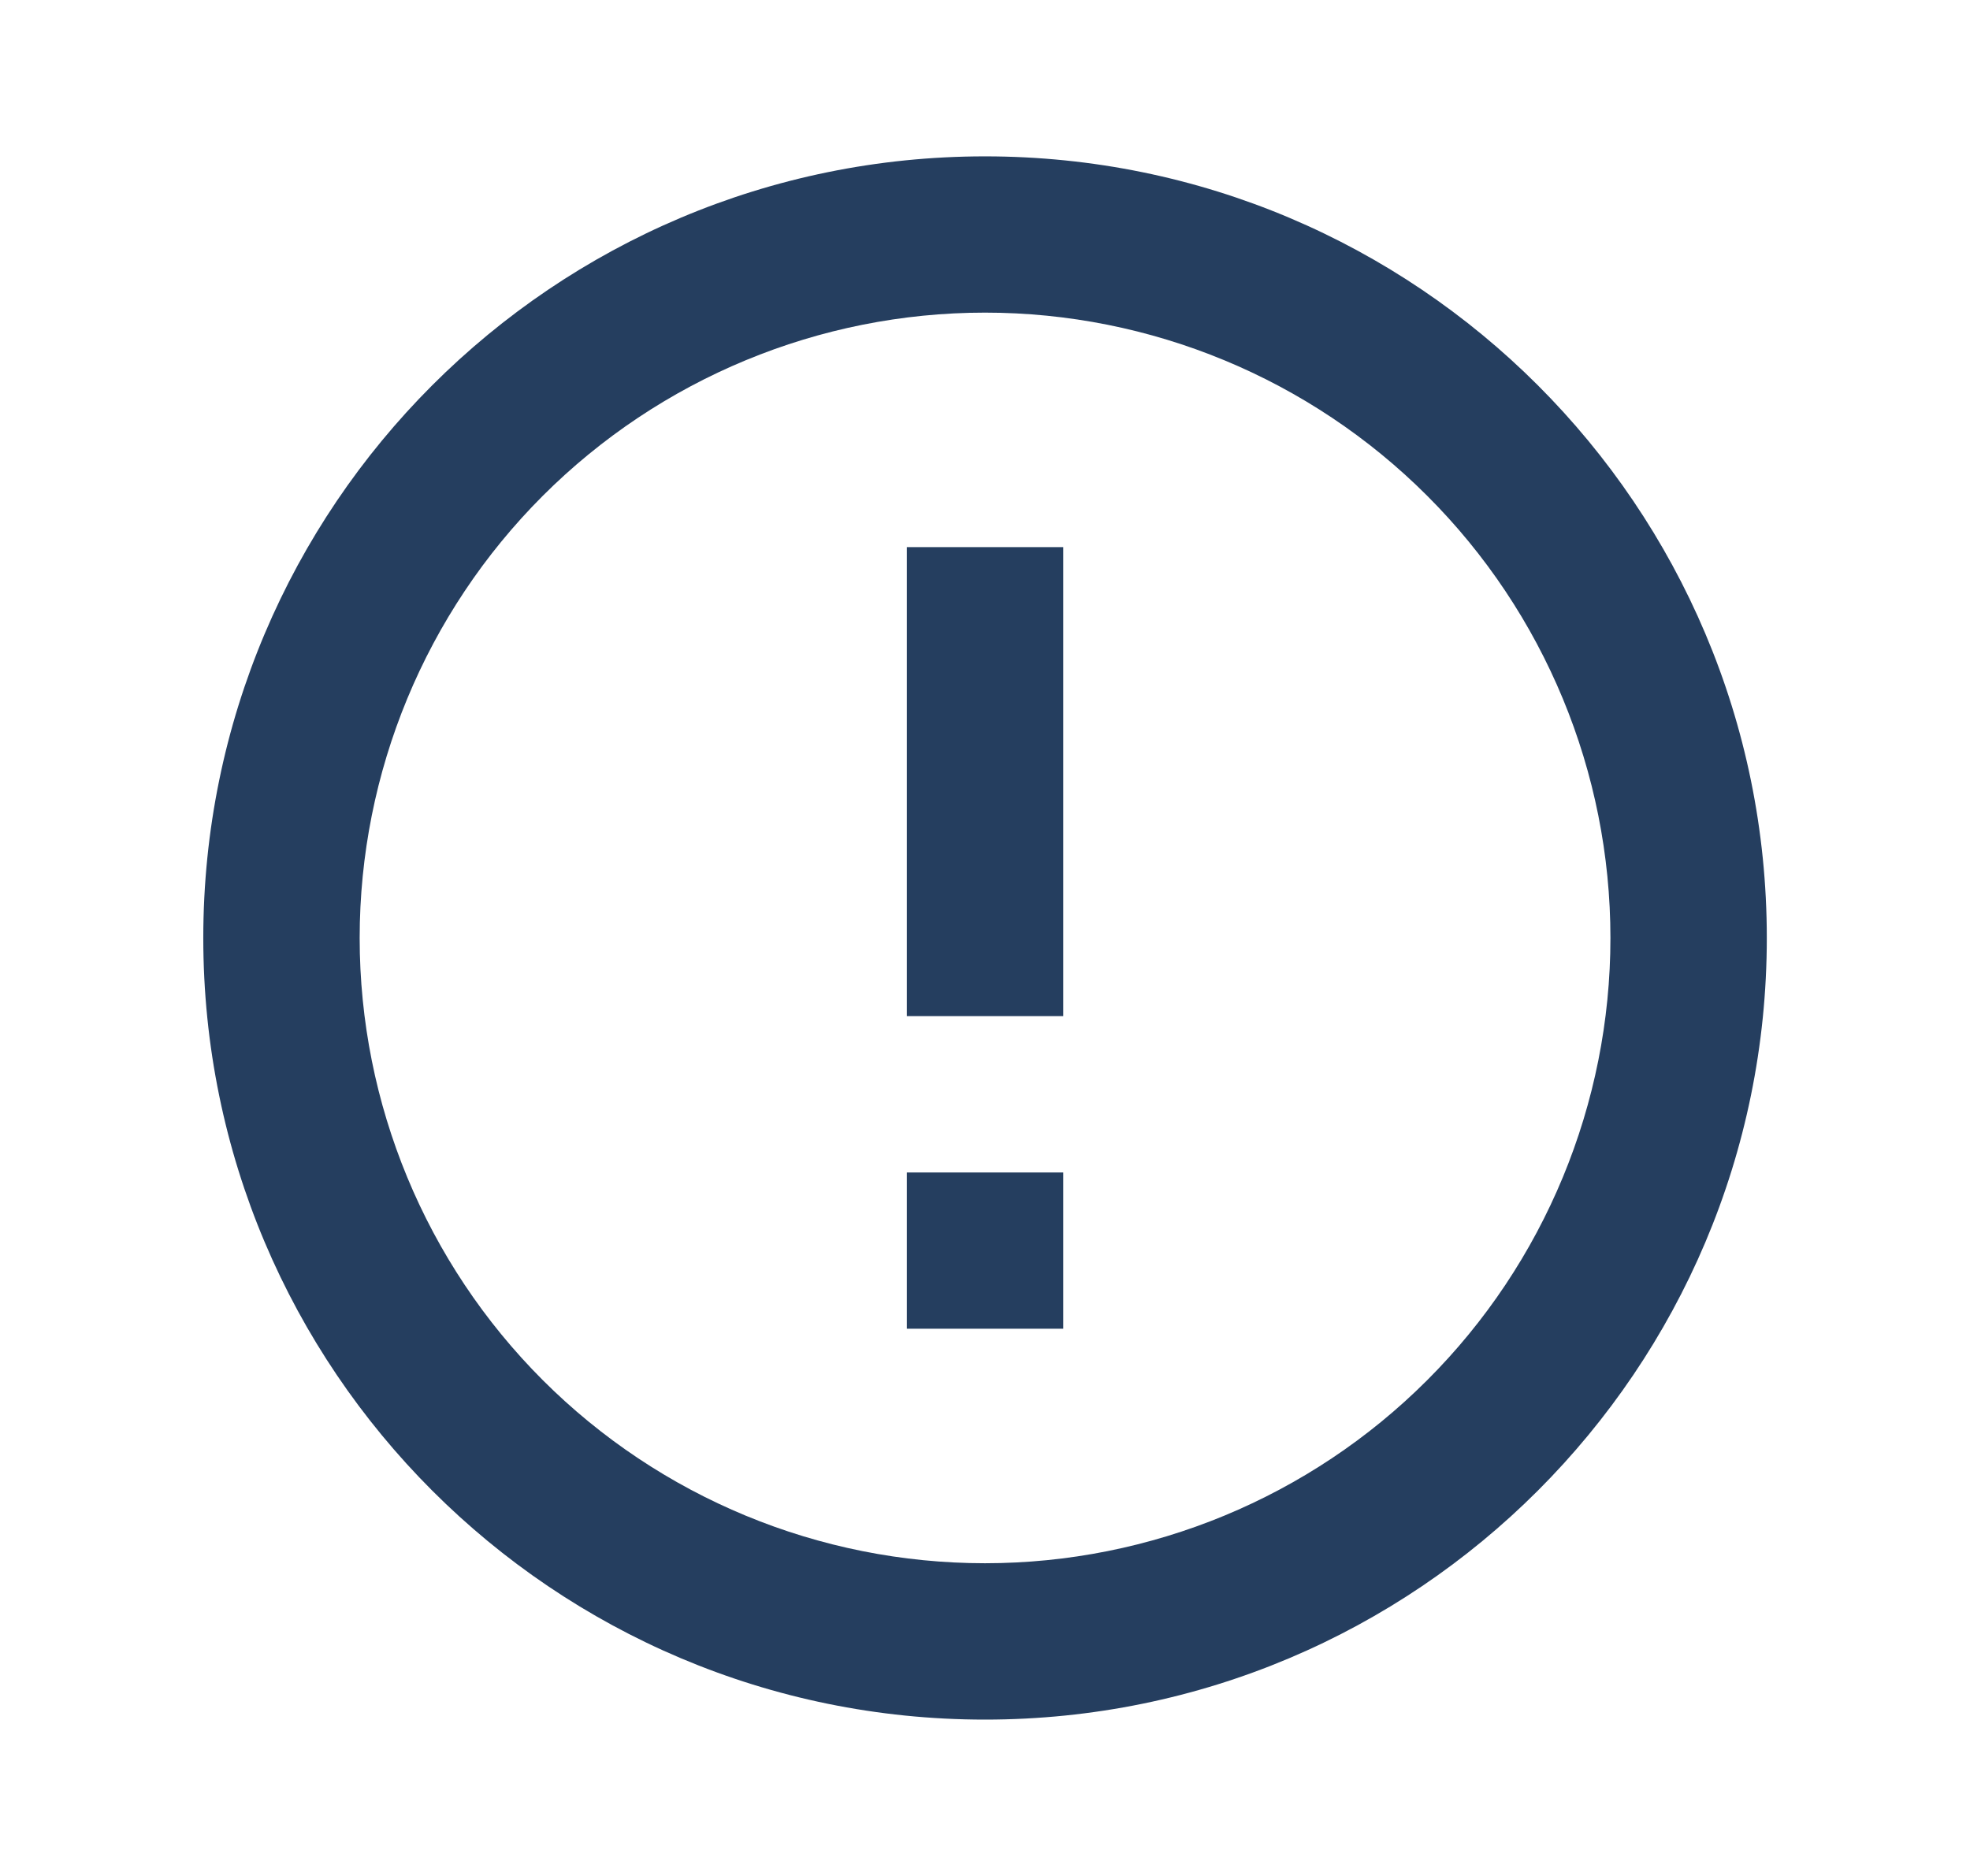 <svg width="21" height="20" viewBox="0 0 21 20" fill="none" xmlns="http://www.w3.org/2000/svg">
<g clip-path="url(#clip0_14_32882)">
<path d="M10.5 18.333C5.898 18.333 2.167 14.602 2.167 10C2.167 5.397 5.898 1.667 10.5 1.667C15.103 1.667 18.834 5.397 18.834 10C18.834 14.602 15.103 18.333 10.5 18.333ZM10.5 16.666C12.268 16.666 13.964 15.964 15.214 14.714C16.465 13.464 17.167 11.768 17.167 10C17.167 8.232 16.465 6.536 15.214 5.286C13.964 4.036 12.268 3.333 10.5 3.333C8.732 3.333 7.037 4.036 5.786 5.286C4.536 6.536 3.834 8.232 3.834 10C3.834 11.768 4.536 13.464 5.786 14.714C7.037 15.964 8.732 16.666 10.5 16.666ZM9.667 12.5H11.334V14.166H9.667V12.5ZM9.667 5.833H11.334V10.833H9.667V5.833Z" fill="#253E5F"/>
</g>
<defs>
<clipPath id="clip0_14_32882">
<rect width="20" height="20" fill="white" transform="translate(0.5)"/>
</clipPath>
</defs>
</svg>
